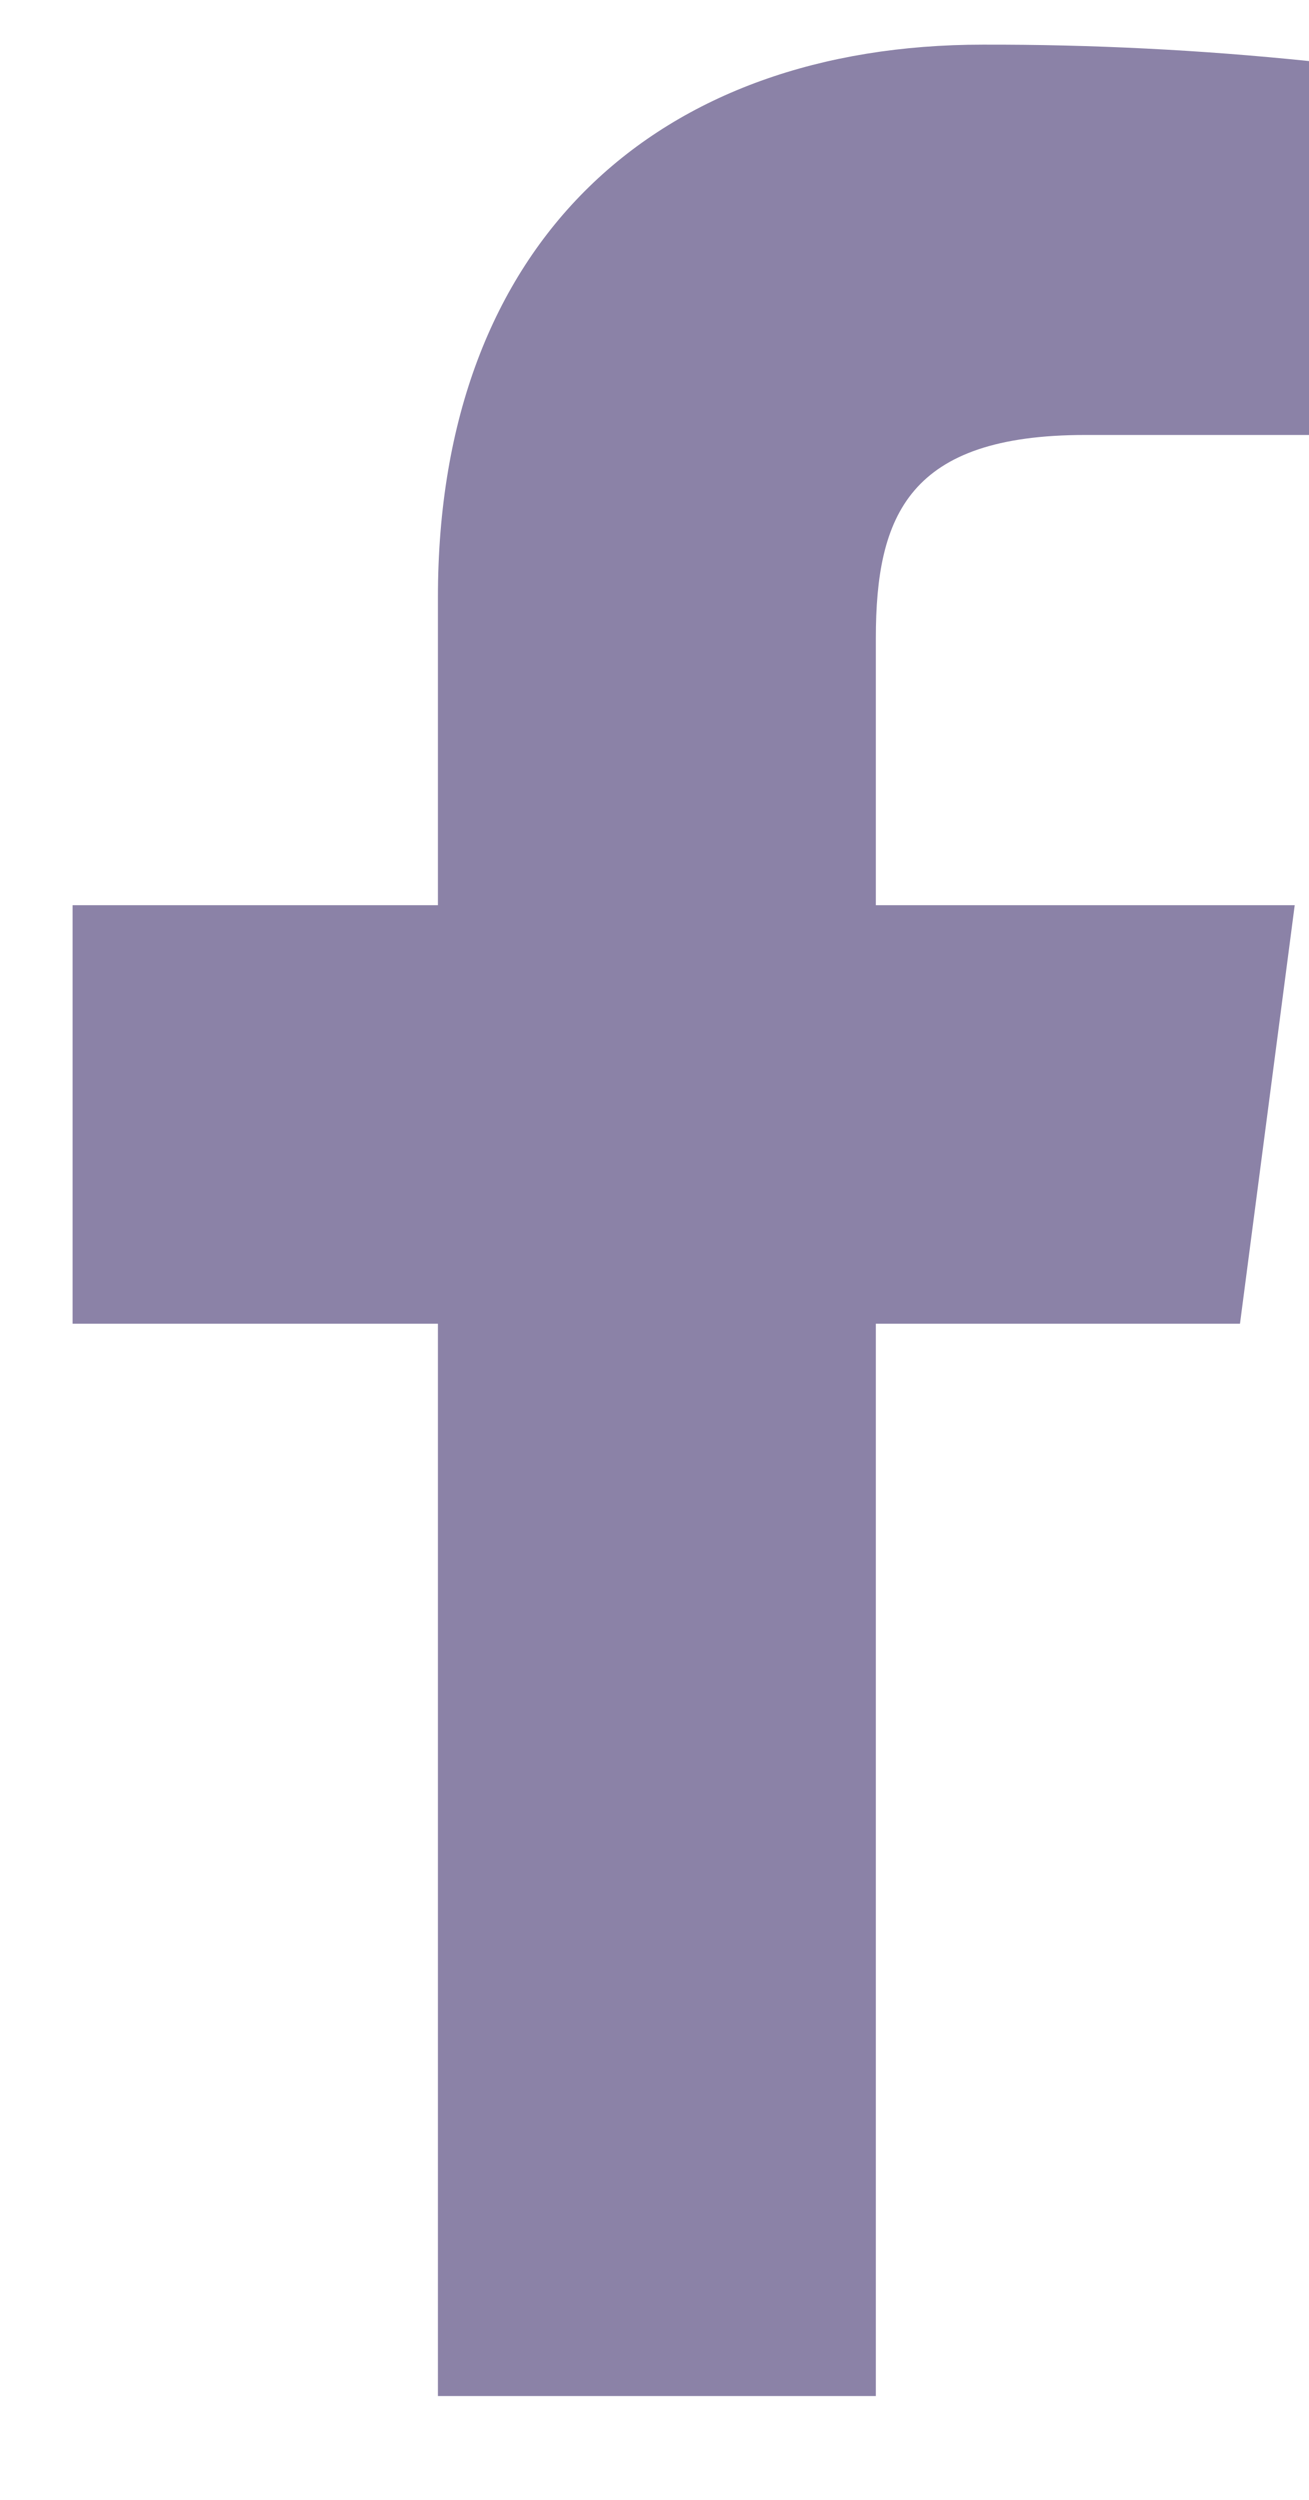 <svg width="11" height="21" viewBox="0 0 11 21" fill="none" xmlns="http://www.w3.org/2000/svg">
<path d="M9.12 3.654H11V0.513C10.09 0.419 9.175 0.373 8.26 0.375C5.54 0.375 3.68 2.014 3.68 5.017V7.604H0.61V11.12H3.68V20.128H7.36V11.12H10.42L10.88 7.604H7.36V5.362C7.36 4.325 7.64 3.654 9.12 3.654Z" fill="#8B82A7"/>
</svg>
